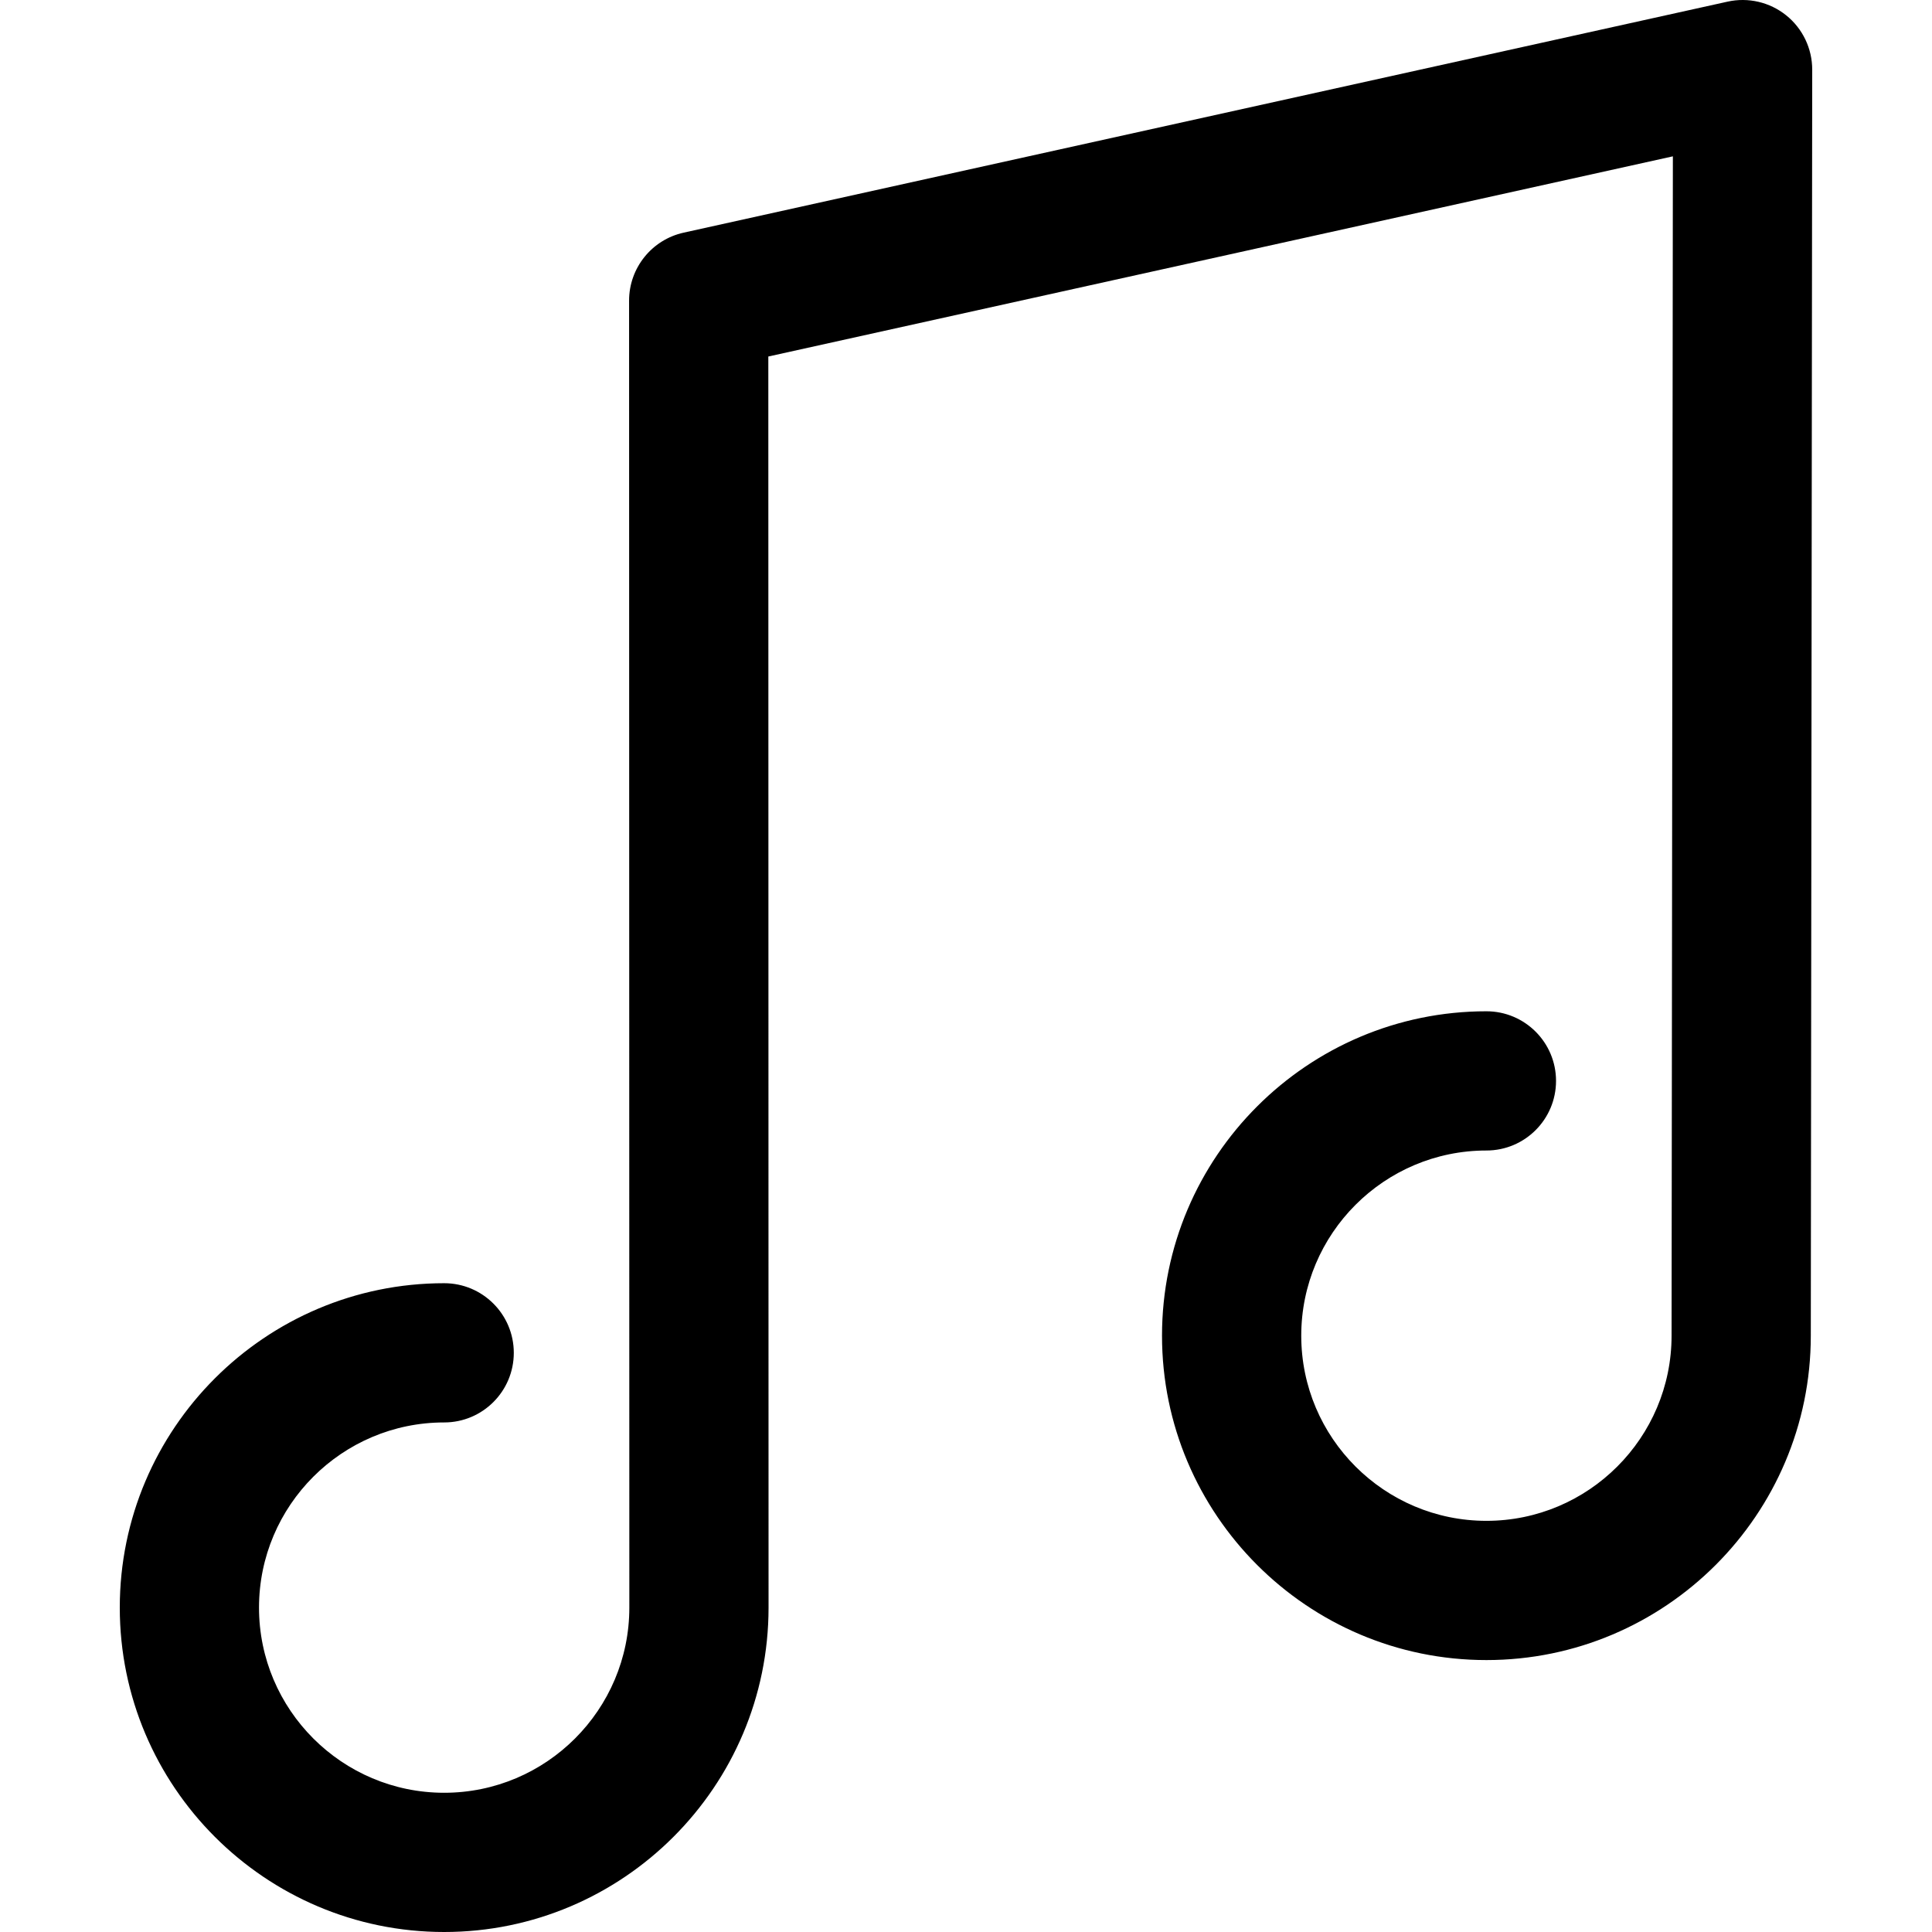<?xml version="1.0" encoding="iso-8859-1"?>
<!-- Generator: Adobe Illustrator 16.0.0, SVG Export Plug-In . SVG Version: 6.00 Build 0)  -->
<!DOCTYPE svg PUBLIC "-//W3C//DTD SVG 1.1//EN" "http://www.w3.org/Graphics/SVG/1.1/DTD/svg11.dtd">
<svg version="1.1" id="Capa_1" xmlns="http://www.w3.org/2000/svg" xmlns:xlink="http://www.w3.org/1999/xlink" x="0px" y="0px"
	 width="346.906px" height="346.906px" viewBox="0 0 346.906 346.906" style="enable-background:new 0 0 346.906 346.906;"
	 xml:space="preserve">
<g>
	<g>
		<path d="M79.756,346.906c-32.118,0-58.248-26.129-58.248-58.247s26.13-58.248,58.248-58.248c6.902,0,12.5,5.597,12.5,12.5
			s-5.598,12.5-12.5,12.5c-18.333,0-33.248,14.915-33.248,33.248s14.915,33.247,33.248,33.247c18.332,0,33.246-14.915,33.246-33.247
			l-0.045-234.678c-0.001-5.864,4.074-10.94,9.799-12.207L310.197,0.295c3.699-0.819,7.578,0.086,10.533,2.462
			c2.955,2.375,4.672,5.965,4.668,9.757l-0.254,227.333c0,32.104-26.131,58.232-58.246,58.232
			c-32.119,0-58.249-26.129-58.249-58.247s26.13-58.248,58.249-58.248c6.902,0,12.5,5.598,12.5,12.5c0,6.904-5.598,12.5-12.5,12.5
			c-18.334,0-33.248,14.915-33.248,33.248s14.914,33.247,33.248,33.247c18.332,0,33.246-14.915,33.246-33.247l0.234-211.76
			L137.958,64.015L138,288.657C138.001,320.777,111.873,346.906,79.756,346.906z"/>
	</g>
</g>
</svg>
<!--<div>Icons made by <a href="https://www.flaticon.com/authors/freepik" title="Freepik">Freepik</a> from <a href="https://www.flaticon.com/" title="Flaticon">www.flaticon.com</a></div>-->